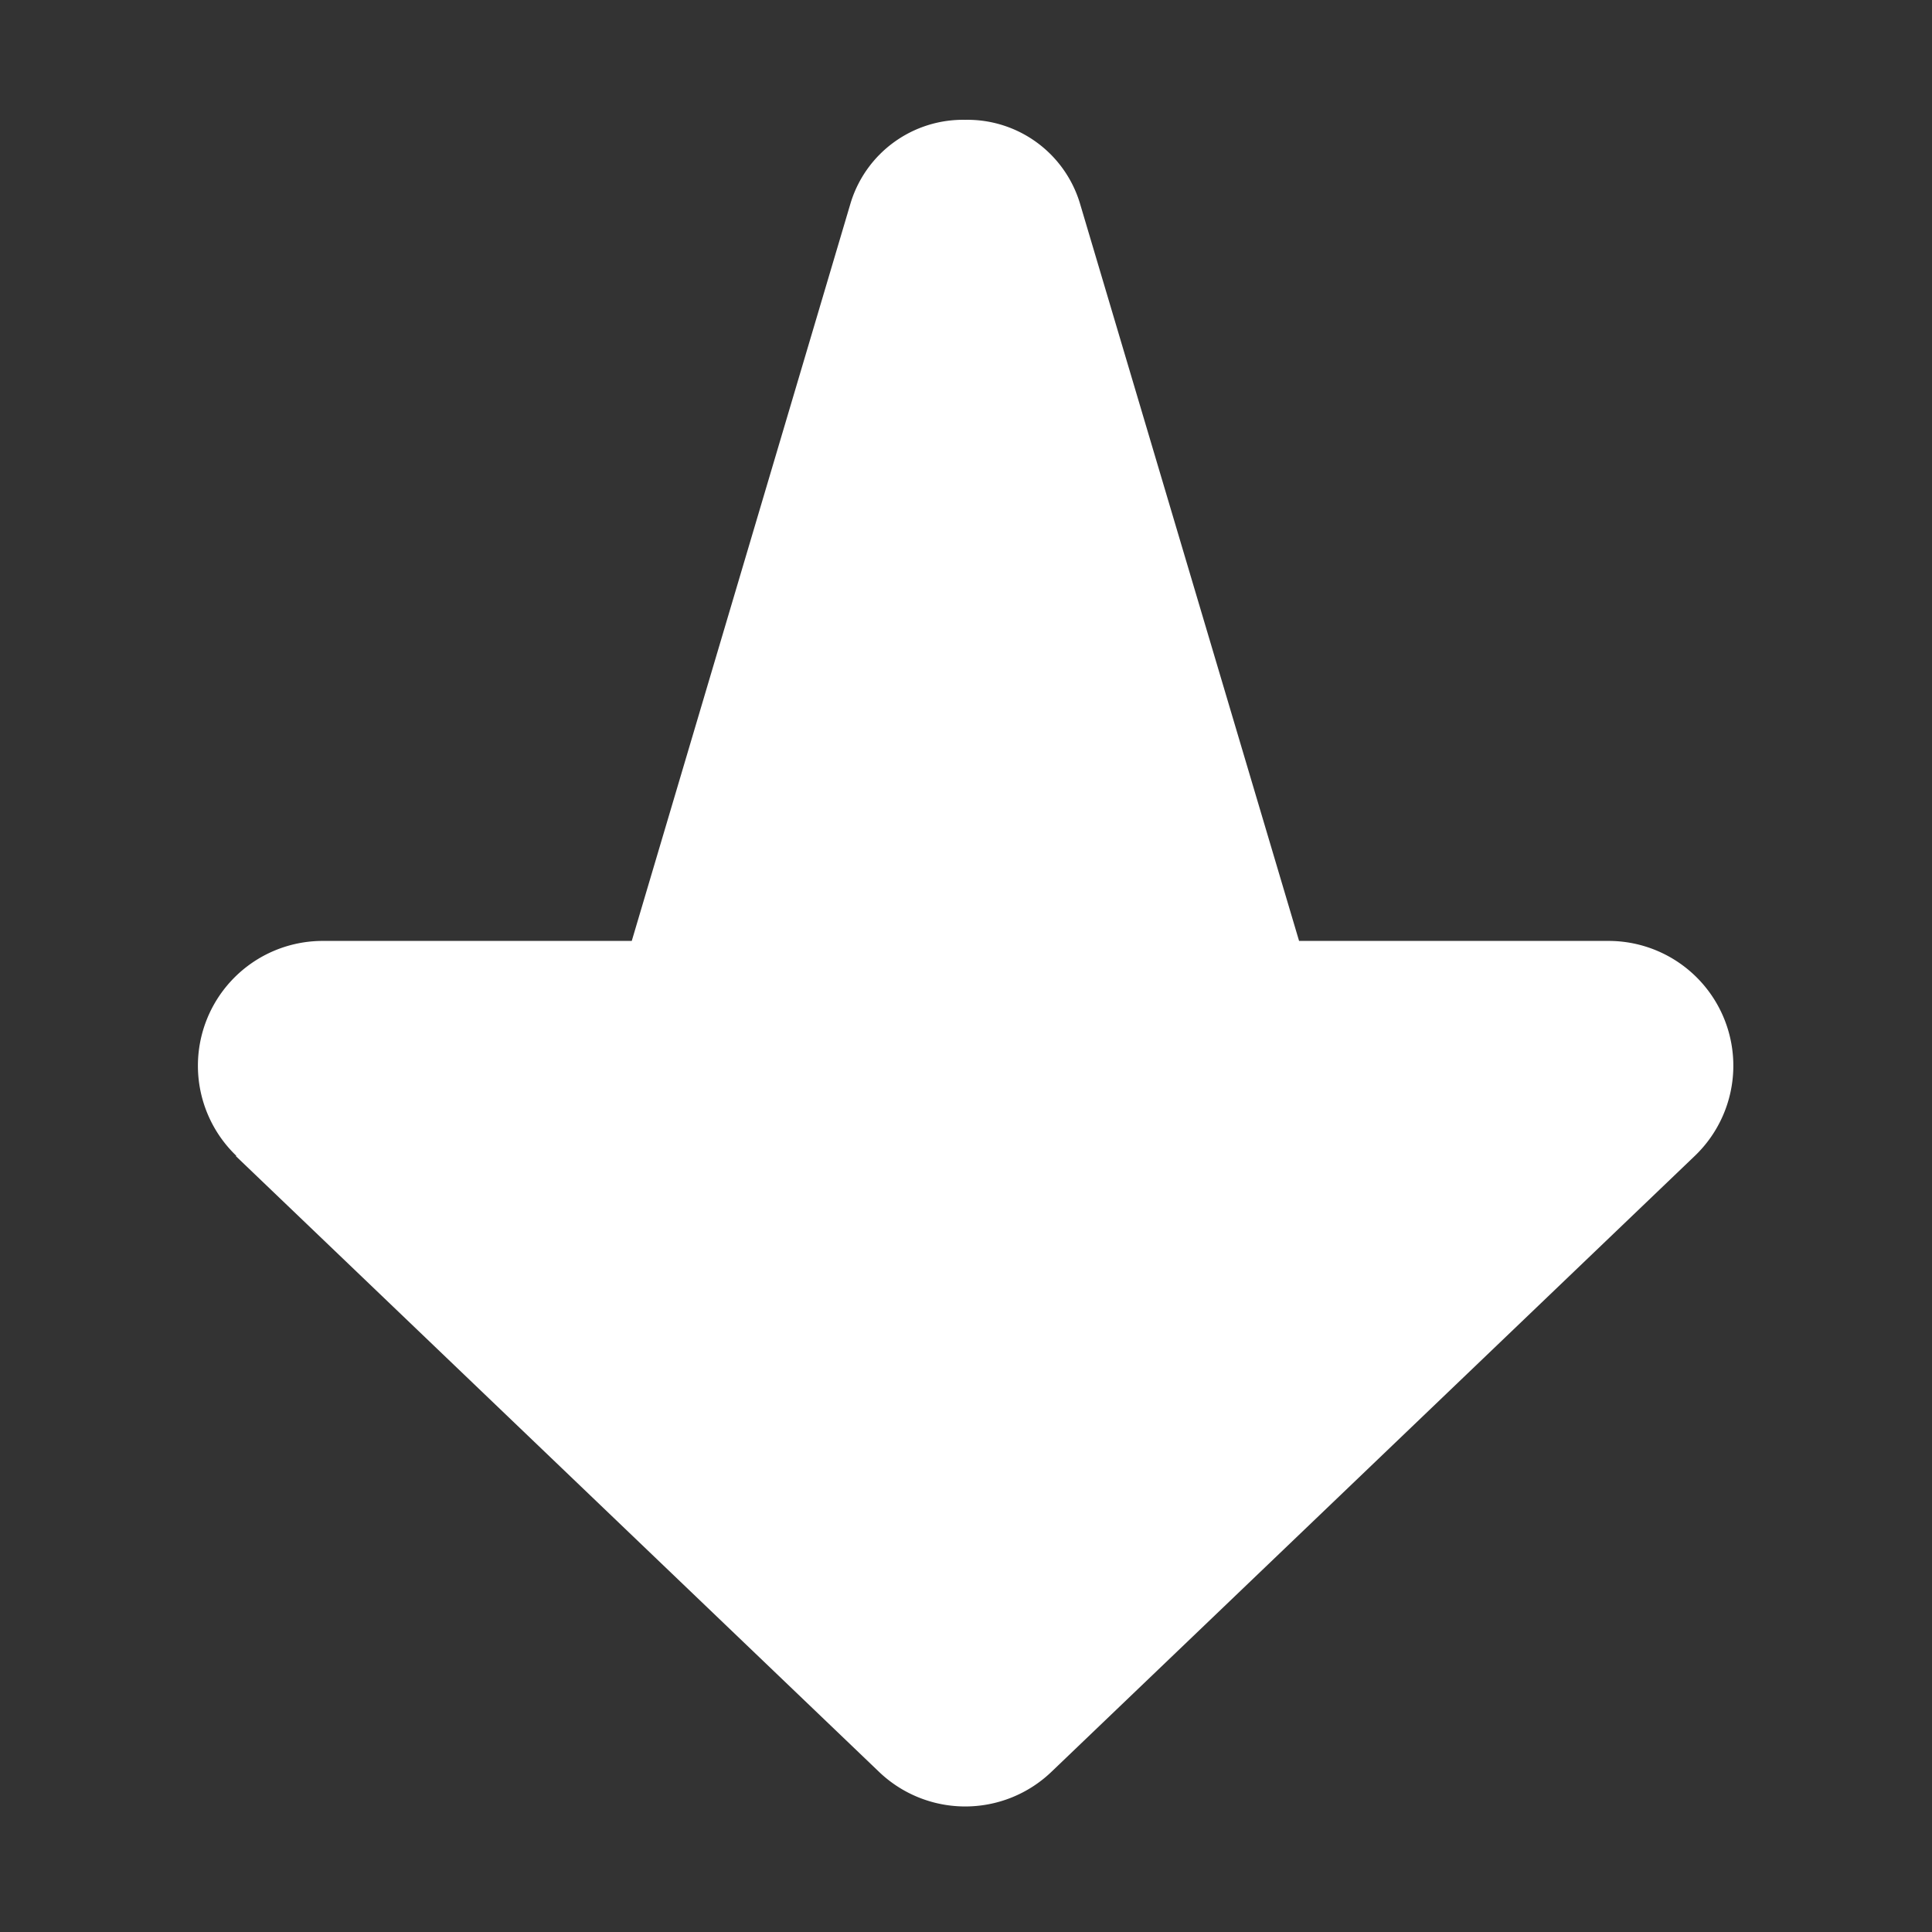 <?xml version="1.0" encoding="UTF-8" standalone="no"?>
<svg
   xmlns:dc="http://purl.org/dc/elements/1.1/"
   xmlns:cc="http://creativecommons.org/ns#"
   xmlns:rdf="http://www.w3.org/1999/02/22-rdf-syntax-ns#"
   xmlns:svg="http://www.w3.org/2000/svg"
   xmlns="http://www.w3.org/2000/svg"
   xmlns:sodipodi="http://sodipodi.sourceforge.net/DTD/sodipodi-0.dtd"
   xmlns:inkscape="http://www.inkscape.org/namespaces/inkscape"
   inkscape:version="1.0beta2 (2b71d25, 2019-12-03)"
   sodipodi:docname="noun_Arrow Up_3399870.svg"
   id="svg853"
   version="1.1"
   y="0px"
   x="0px"
   viewBox="0 0 100 100"
   fill="#FFFFFF"
   width="100px"
   height="100px">
  <rect x="0" y="0" width="100" height="100" fill="#333333" stroke="none"/>
  <defs
     id="defs857" />
  <sodipodi:namedview
     inkscape:current-layer="svg853"
     inkscape:window-maximized="0"
     inkscape:window-y="23"
     inkscape:window-x="0"
     inkscape:cy="50"
     inkscape:cx="4.2279412"
     inkscape:zoom="2.72"
     inkscape:pagecheckerboard="true"
     showgrid="false"
     id="namedview855"
     inkscape:window-height="862"
     inkscape:window-width="1536"
     inkscape:pageshadow="2"
     inkscape:pageopacity="0"
     guidetolerance="10"
     gridtolerance="10"
     objecttolerance="10"
     borderopacity="1"
     inkscape:document-rotation="0"
     bordercolor="#666666"
     pagecolor="#ffffff" />
  <title
     id="title847">Arrow up 1</title>
  <g
     transform="rotate(180,49.98,49.851)"
     inkscape:export-ydpi="281.4537"
     inkscape:export-xdpi="281.4537"
     inkscape:export-filename="/Users/Jonas/Transidious/Assets/Resources/Sprites/ui_arrow_down.png"
     id="g851"
     data-name="Arrow, up">
    <path
       inkscape:connector-curvature="0"
       id="path849"
       d="M 87.75,39.86 54.47,8 A 6.45,6.45 0 0 0 45.53,8 L 12.25,39.86 A 6.46,6.46 0 0 0 16.72,51 h 16 L 44.07,89.2 A 6.08,6.08 0 0 0 50,93.5 v 0 a 6.08,6.08 0 0 0 5.93,-4.3 L 67.26,51 h 16 a 6.46,6.46 0 0 0 4.47,-11.12 z" />
  </g>
</svg>
